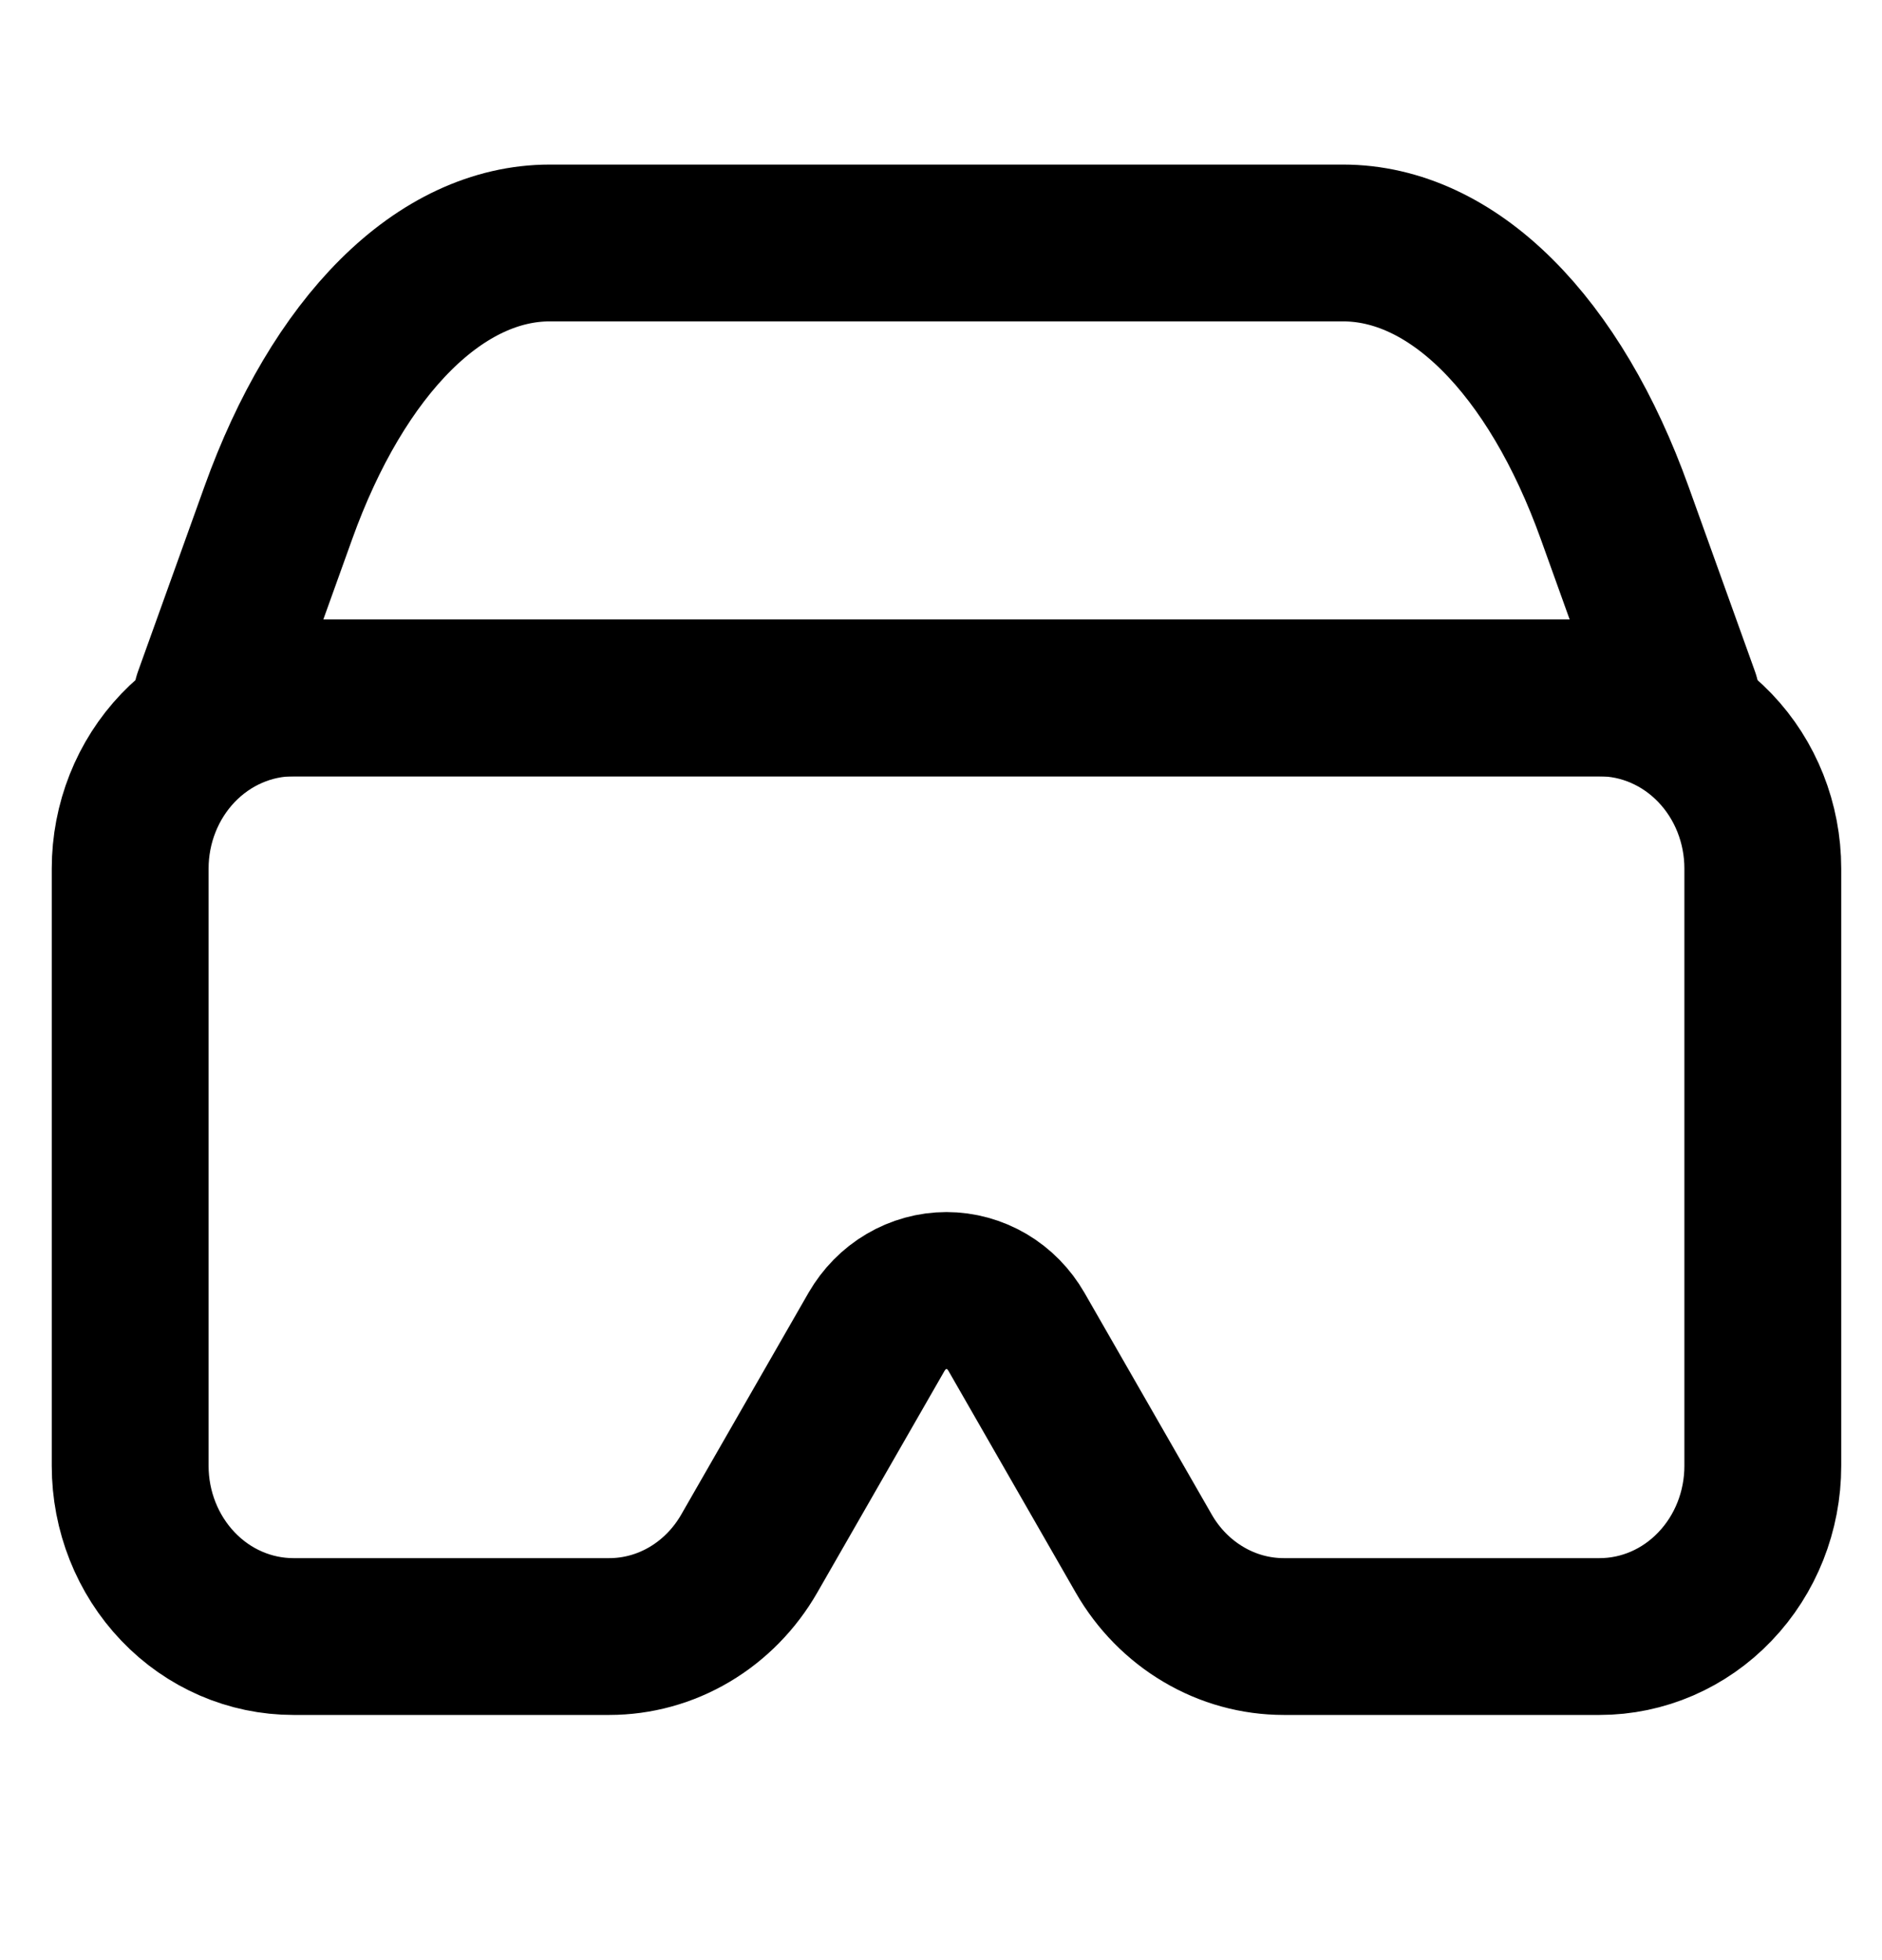 <svg width="24" height="25" viewBox="0 0 24 25" fill="none" xmlns="http://www.w3.org/2000/svg">
<g clip-path="url(#clip0)">
<path d="M1.66 11.078C1.66 10.501 1.88 9.947 2.27 9.539C2.66 9.131 3.19 8.901 3.742 8.901H20.398C20.95 8.901 21.48 9.131 21.87 9.539C22.261 9.947 22.48 10.501 22.48 11.078V18.696C22.48 19.273 22.261 19.827 21.87 20.235C21.48 20.644 20.95 20.873 20.398 20.873H16.372C16.012 20.873 15.659 20.776 15.346 20.59C15.033 20.405 14.771 20.138 14.586 19.816L12.962 16.986C12.87 16.826 12.739 16.692 12.583 16.6C12.426 16.508 12.25 16.459 12.07 16.459C11.891 16.459 11.714 16.508 11.558 16.6C11.401 16.692 11.271 16.826 11.178 16.986L9.554 19.816C9.369 20.138 9.107 20.405 8.795 20.59C8.482 20.776 8.128 20.873 7.769 20.873H3.742C3.19 20.873 2.66 20.644 2.27 20.235C1.88 19.827 1.66 19.273 1.66 18.696V11.078Z" stroke="black" stroke-width="2" stroke-linecap="round" stroke-linejoin="round"/>
<path d="M3.548 6.544C3.928 5.484 4.443 4.616 5.047 4.015C5.651 3.414 6.326 3.099 7.011 3.099H17.127C17.813 3.099 18.488 3.413 19.092 4.014C19.696 4.615 20.212 5.484 20.592 6.544L21.439 8.902H2.701L3.548 6.544V6.544Z" stroke="black" stroke-width="2" stroke-linecap="round" stroke-linejoin="round"/>
</g>
<defs>
<clipPath id="clip0">
<rect width="23" height="24" fill="white" transform="translate(0.57 0.325)"/>
</clipPath>
</defs>
</svg>
